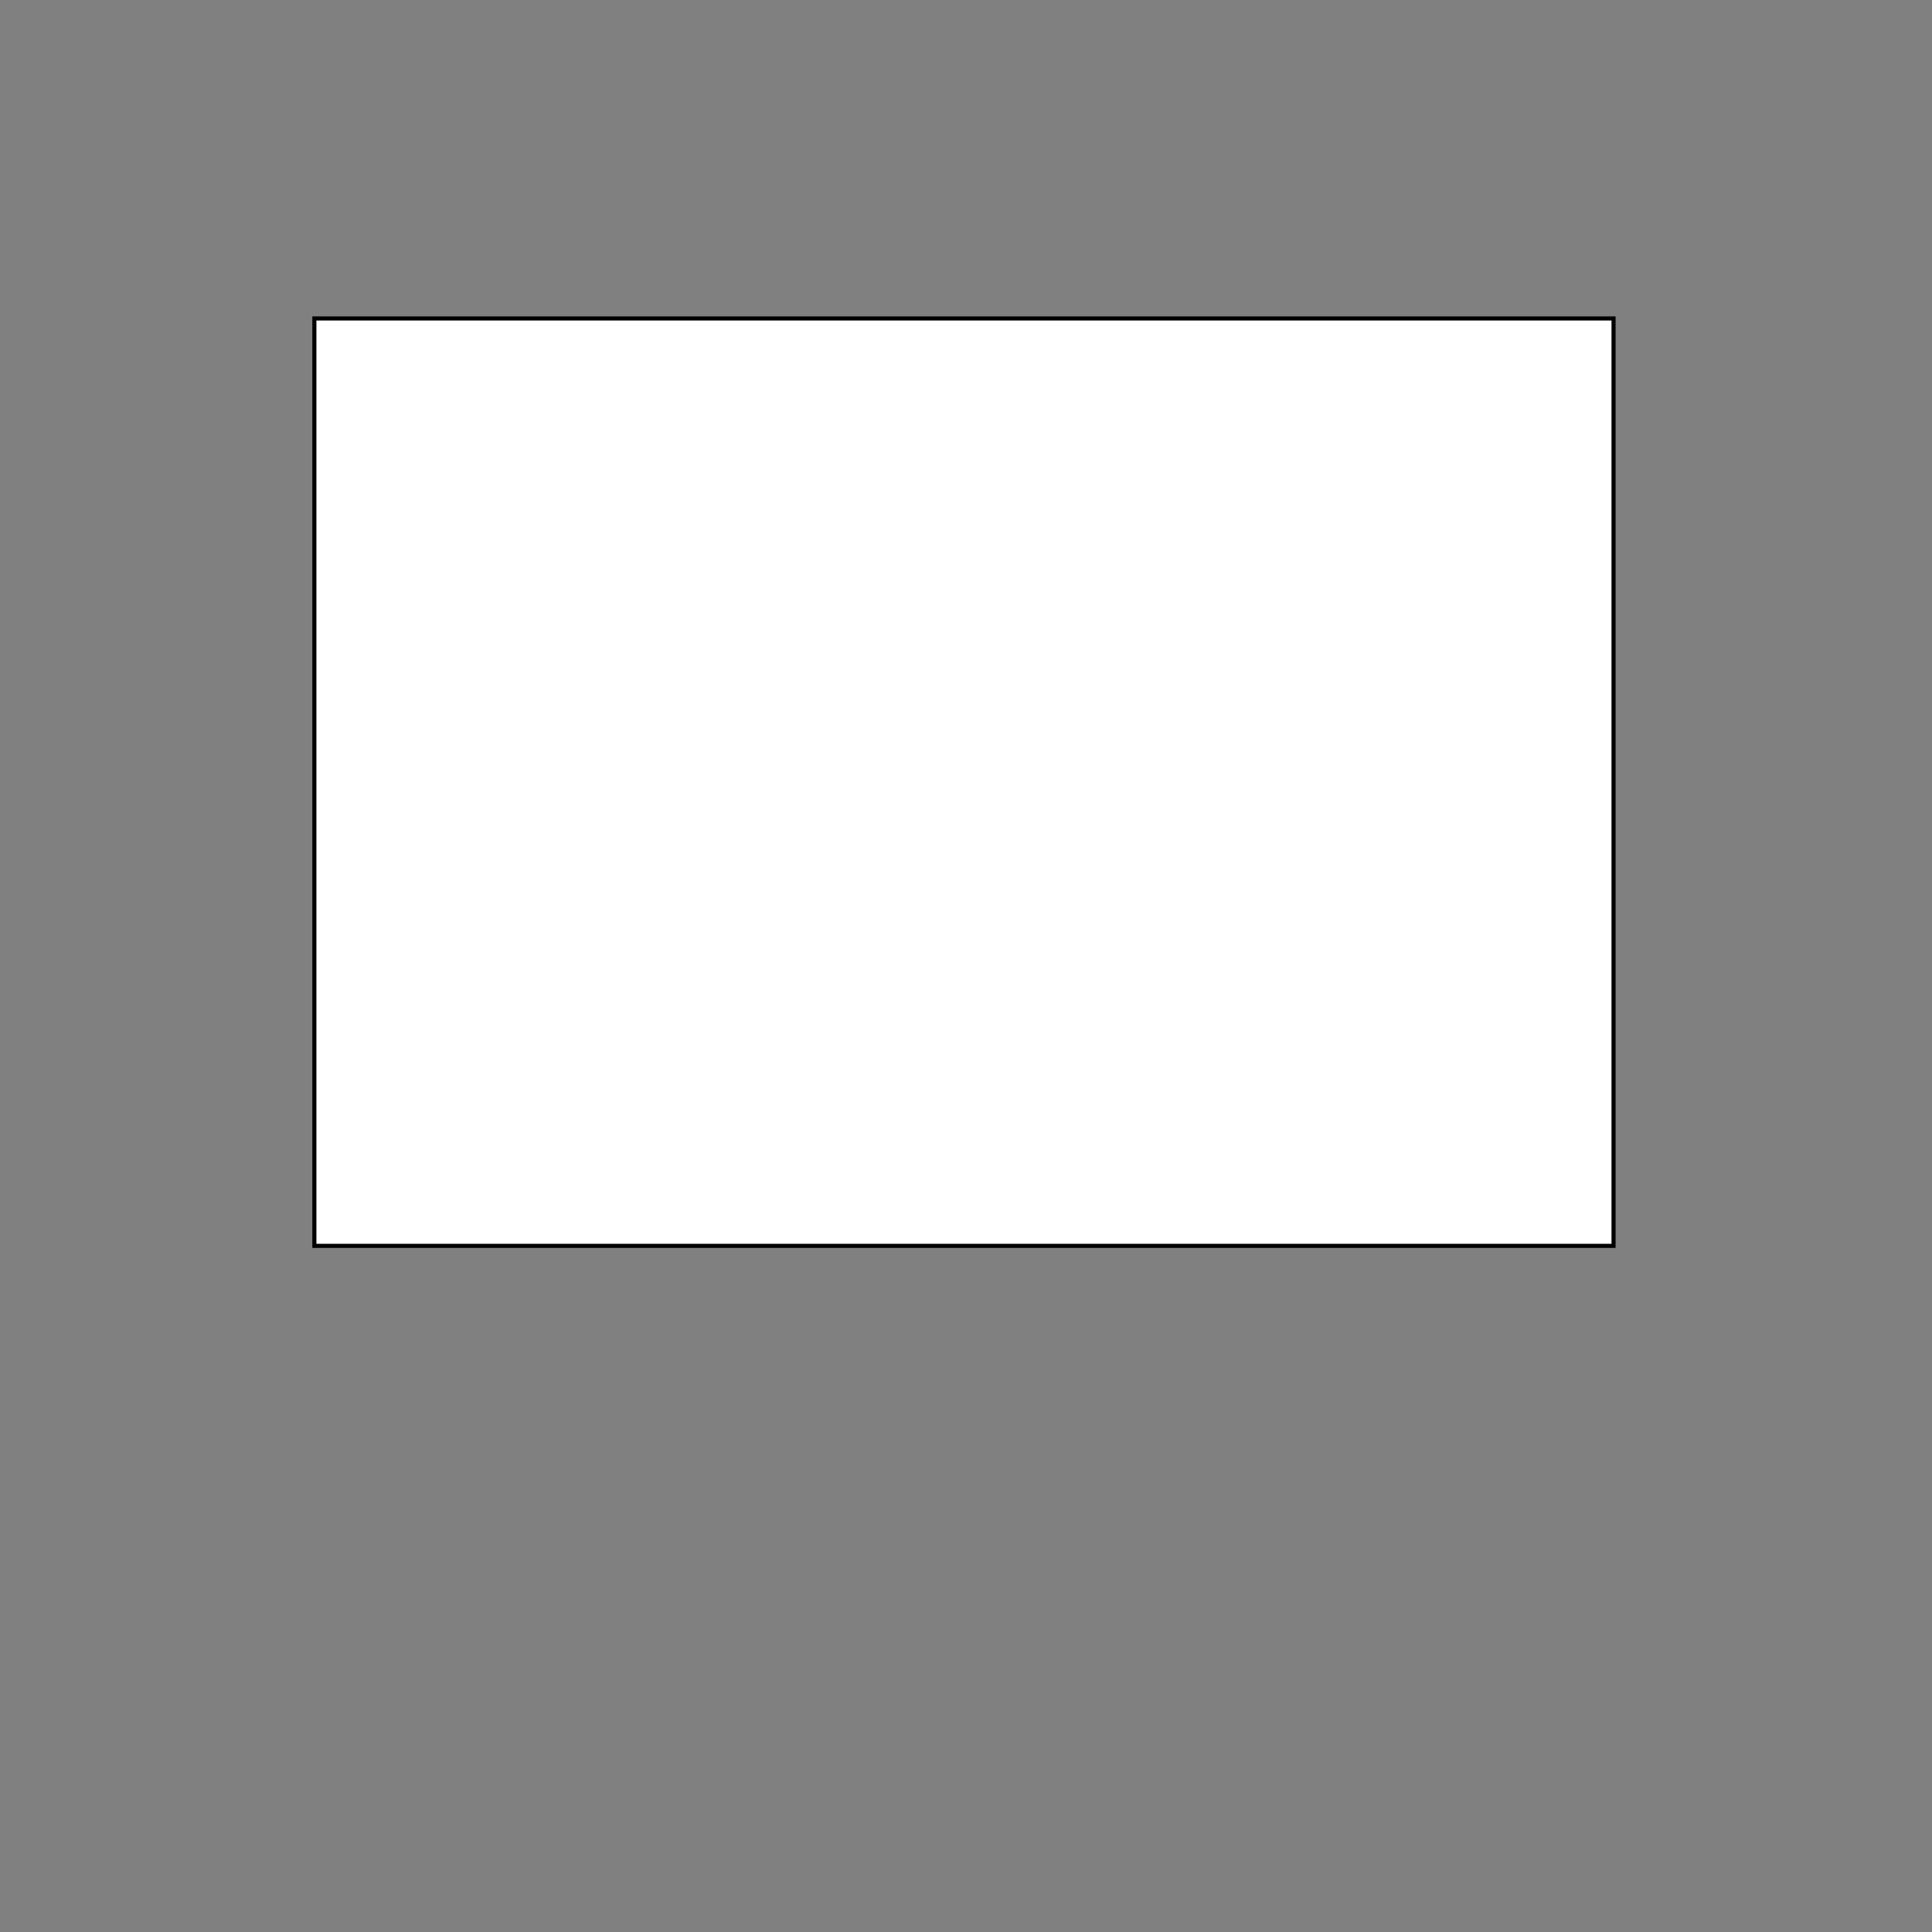 <?xml version="1.0" encoding="utf-8"?>
<!-- Generator: Adobe Illustrator 13.0.0, SVG Export Plug-In . SVG Version: 6.00 Build 14948)  -->
<svg version="1.2" baseProfile="tiny" id="Layer_1" xmlns="http://www.w3.org/2000/svg" xmlns:xlink="http://www.w3.org/1999/xlink"
	 x="0px" y="0px" width="472.896px" height="472.896px" viewBox="0 0 472.896 472.896" xml:space="preserve">
<rect x="0" y="0" width="472.896" height="472.896" fill="#808080" stroke="none"/>
<rect x="76.948" y="77.948" fill="#FFFFFF" stroke="#000000" width="318" height="227"/>
</svg>
